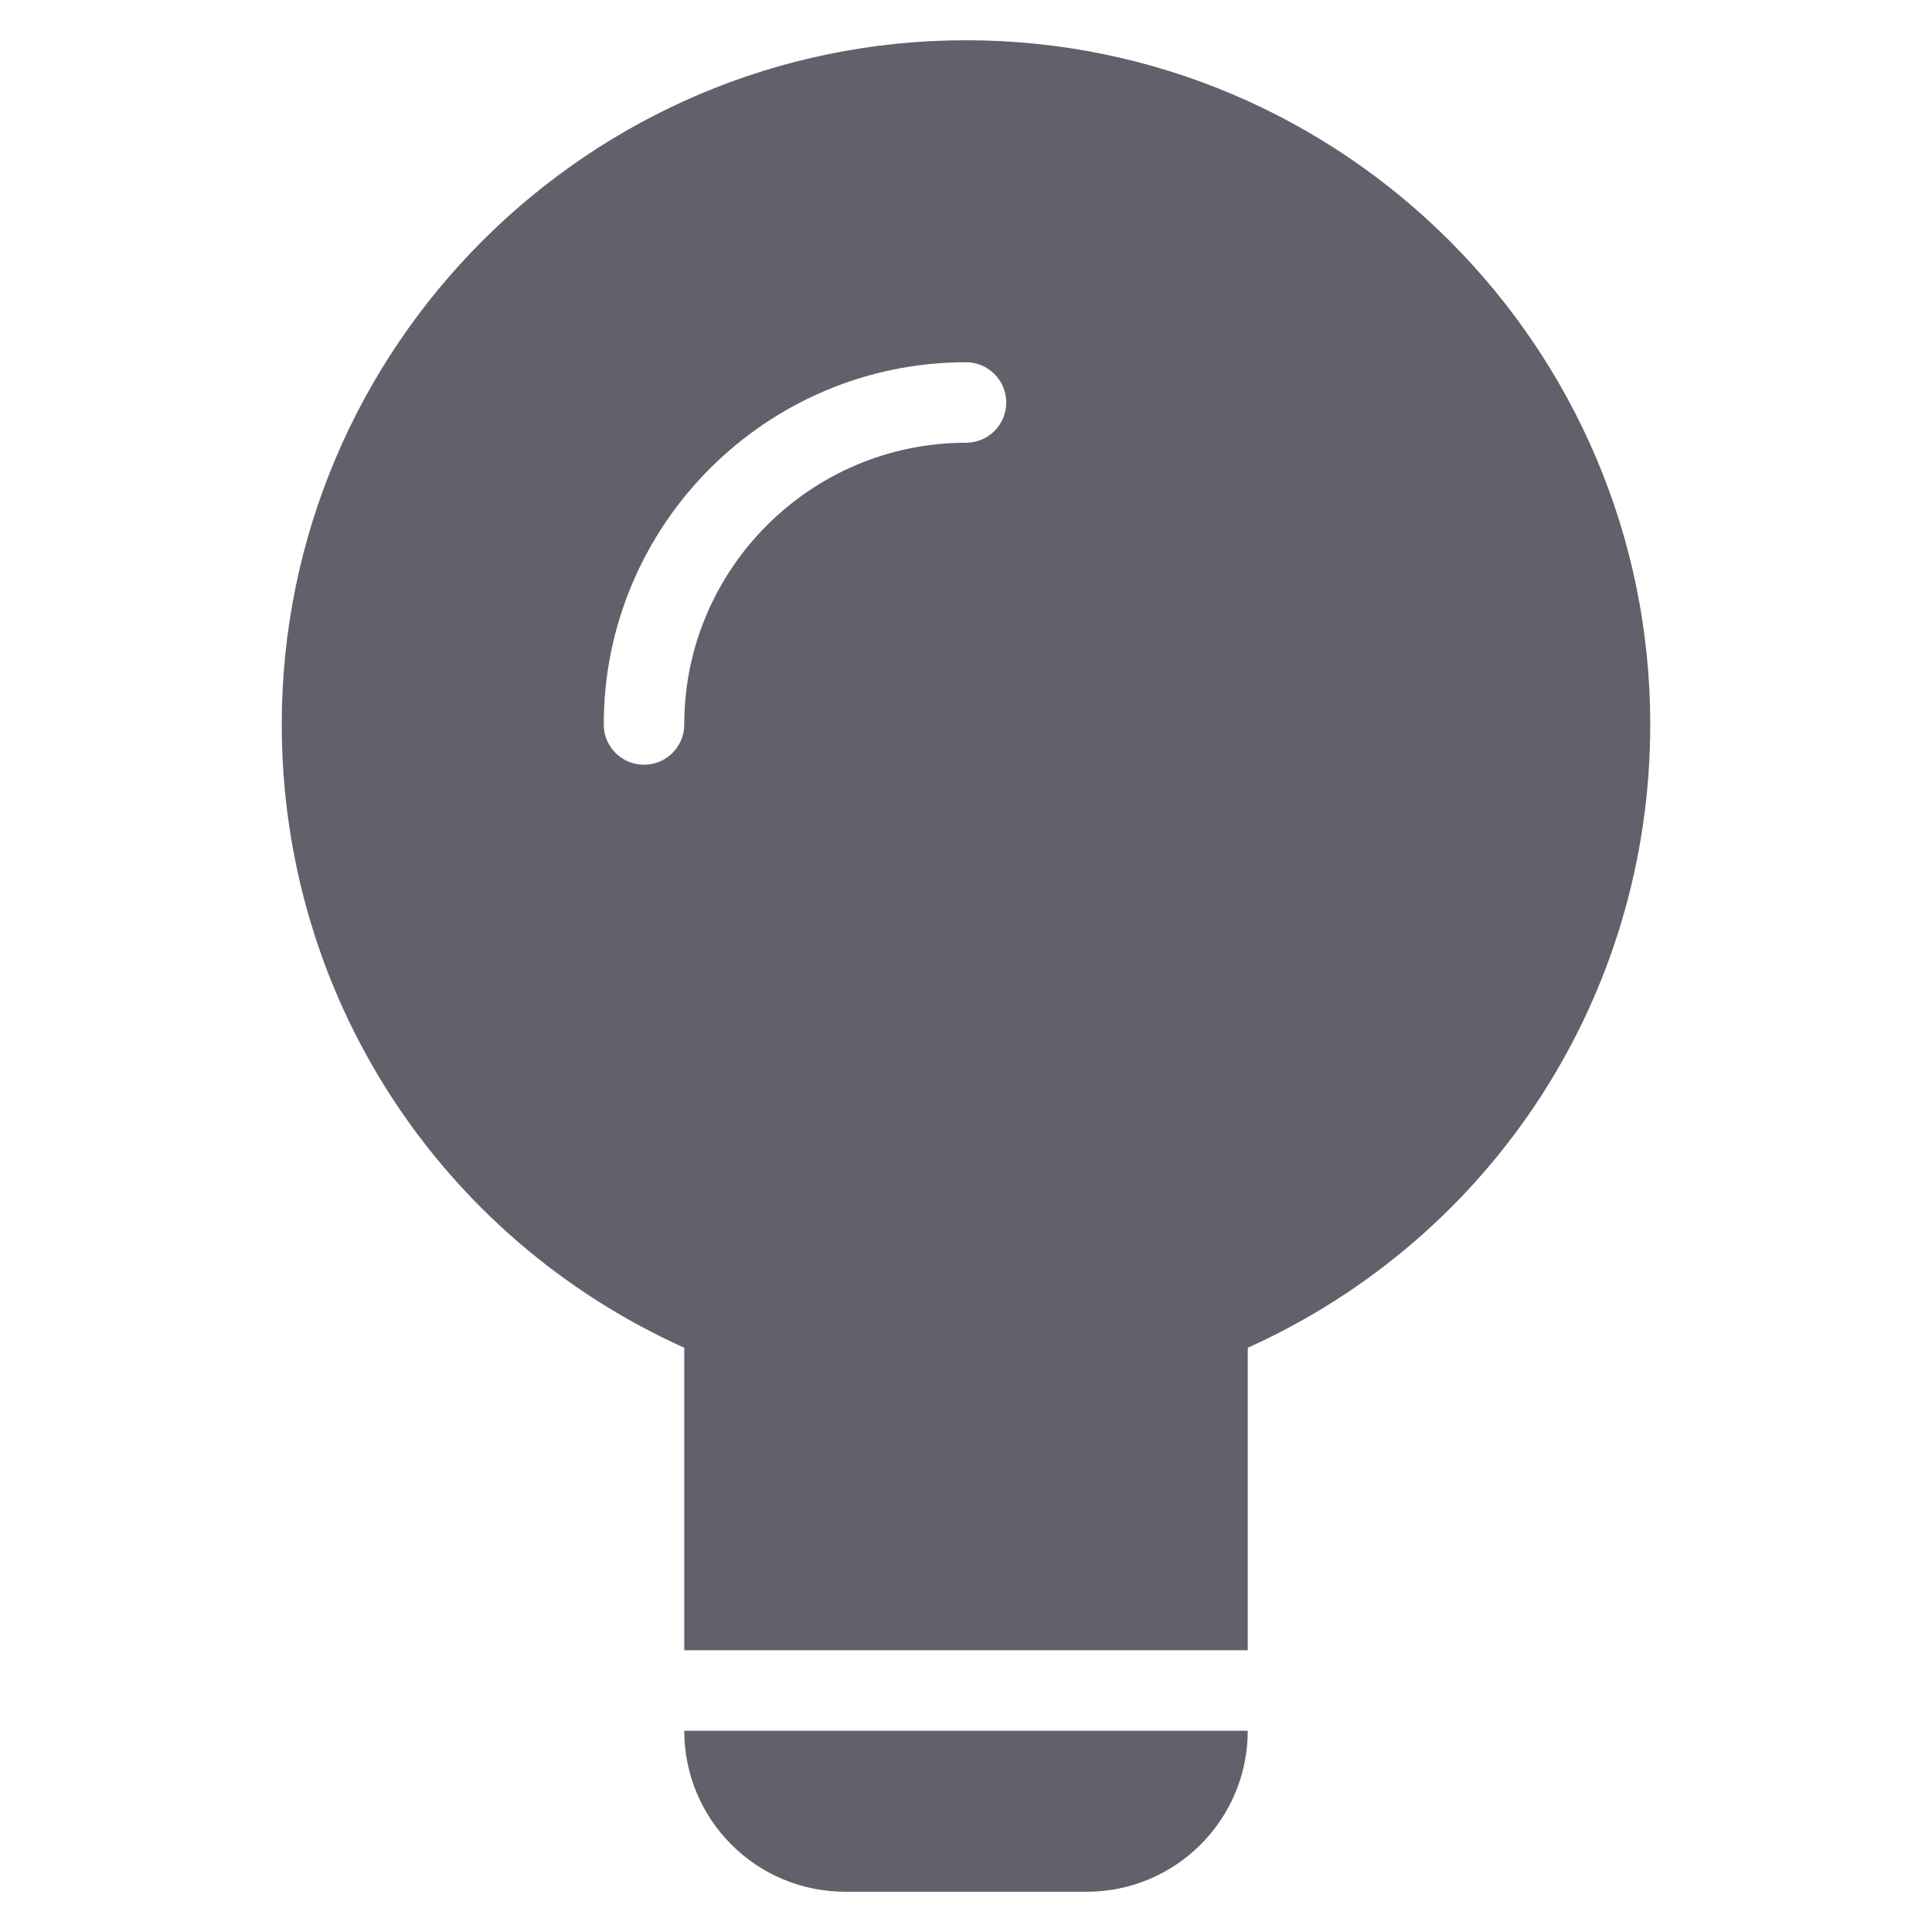 <svg xmlns="http://www.w3.org/2000/svg" height="48" width="48" viewBox="0 0 48 48"><title>bulb 61 4</title><g fill="#61616b" class="nc-icon-wrapper"><path fill="#61616b" d="M24,1C14.626,1,7,8.626,7,18c0,6.728,3.903,12.733,10,15.485V41h14v-7.515C37.097,30.733,41,24.728,41,18 C41,8.626,33.374,1,24,1z M24,11c-3.86,0-7,3.141-7,7c0,0.553-0.448,1-1,1s-1-0.447-1-1c0-4.963,4.038-9,9-9c0.552,0,1,0.447,1,1 S24.552,11,24,11z"></path> <path data-color="color-2" fill="#61616b" d="M31,43H17v0c0,2.209,1.791,4,4,4h6C29.209,47,31,45.209,31,43L31,43z"></path></g></svg>